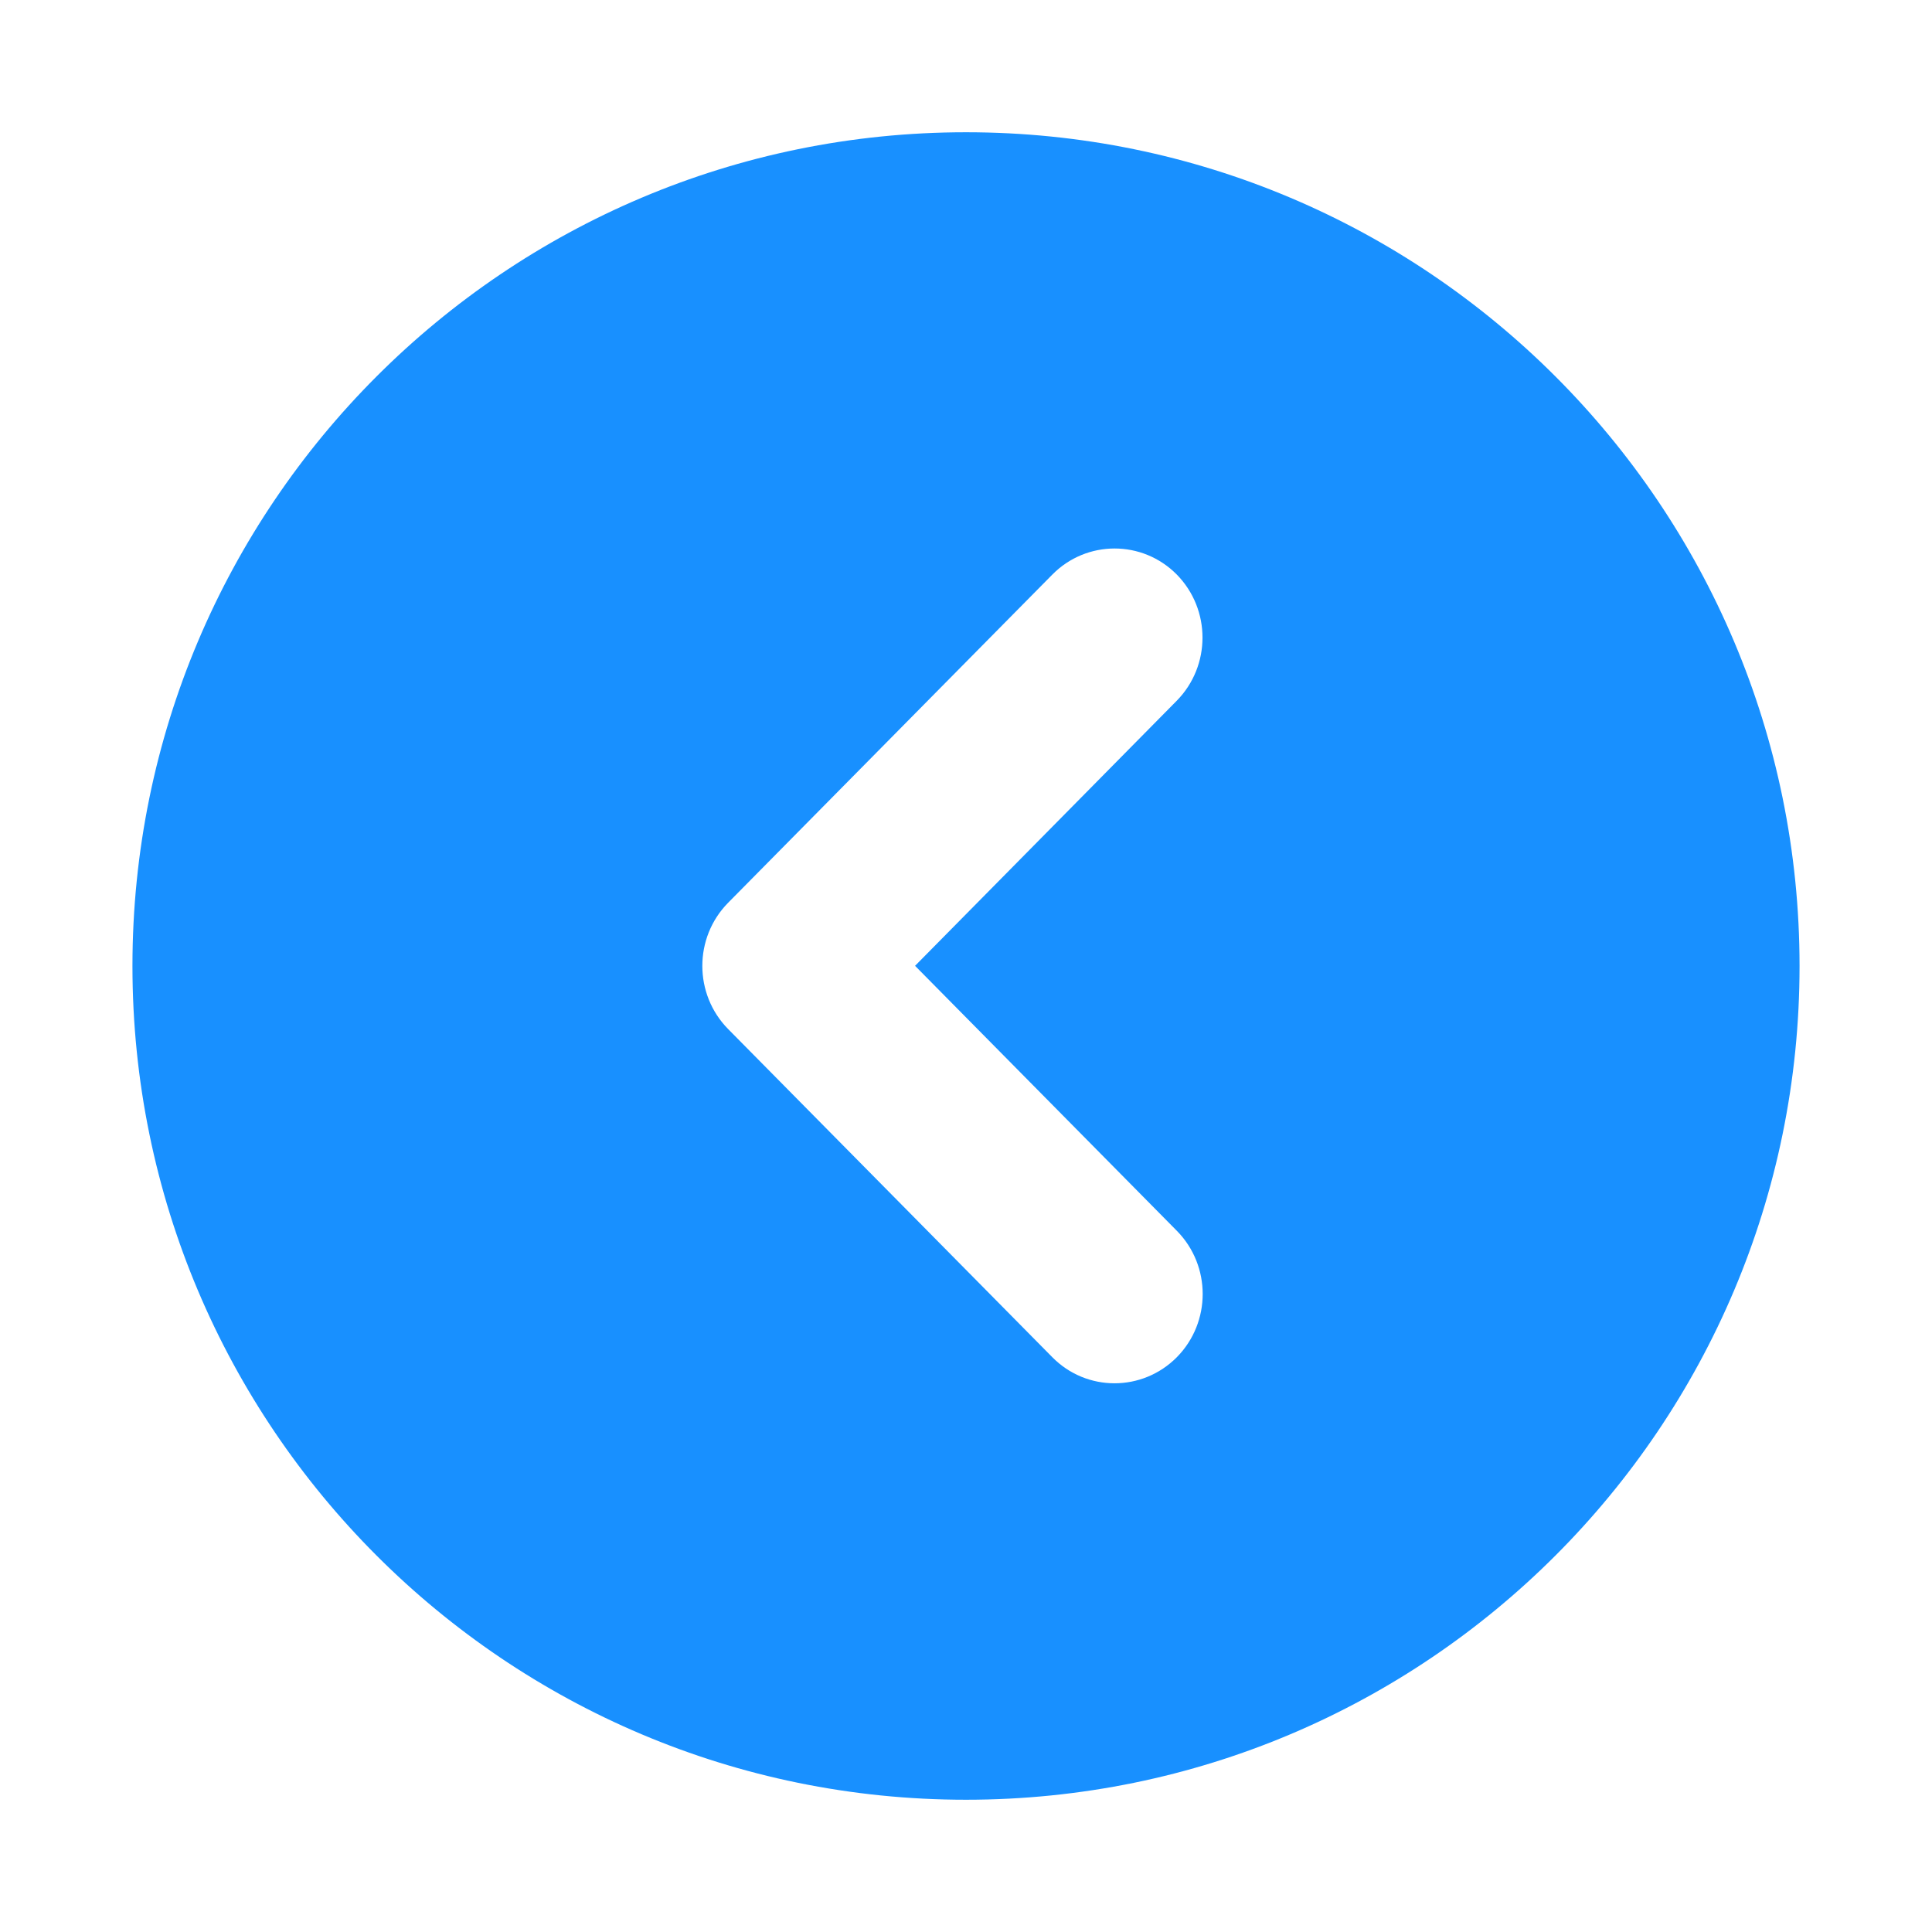 <?xml version="1.0" standalone="no"?><!DOCTYPE svg PUBLIC "-//W3C//DTD SVG 1.1//EN" "http://www.w3.org/Graphics/SVG/1.1/DTD/svg11.dtd"><svg t="1722248726880" class="icon" viewBox="0 0 1024 1024" version="1.1" xmlns="http://www.w3.org/2000/svg" p-id="2560" xmlns:xlink="http://www.w3.org/1999/xlink" width="200" height="200"><path d="M953.8 512C953.8 756.1 756 953.9 512 953.9S70.2 756.1 70.2 512 268 70.1 512 70.1 953.8 267.9 953.8 512z m-396.1-207.4L385.9 478.5c-18.2 18.5-18.2 48.4 0 66.9L557.7 719.3c18.2 18.5 47.8 18.5 66.1 0 18.2-18.5 18.2-48.4 0-66.9L485 511.9l138.7-140.5c18.2-18.5 18.2-48.4 0-66.9-18.2-18.4-47.8-18.4-66 0.1z" fill="#1890FF" p-id="2561"></path></svg>